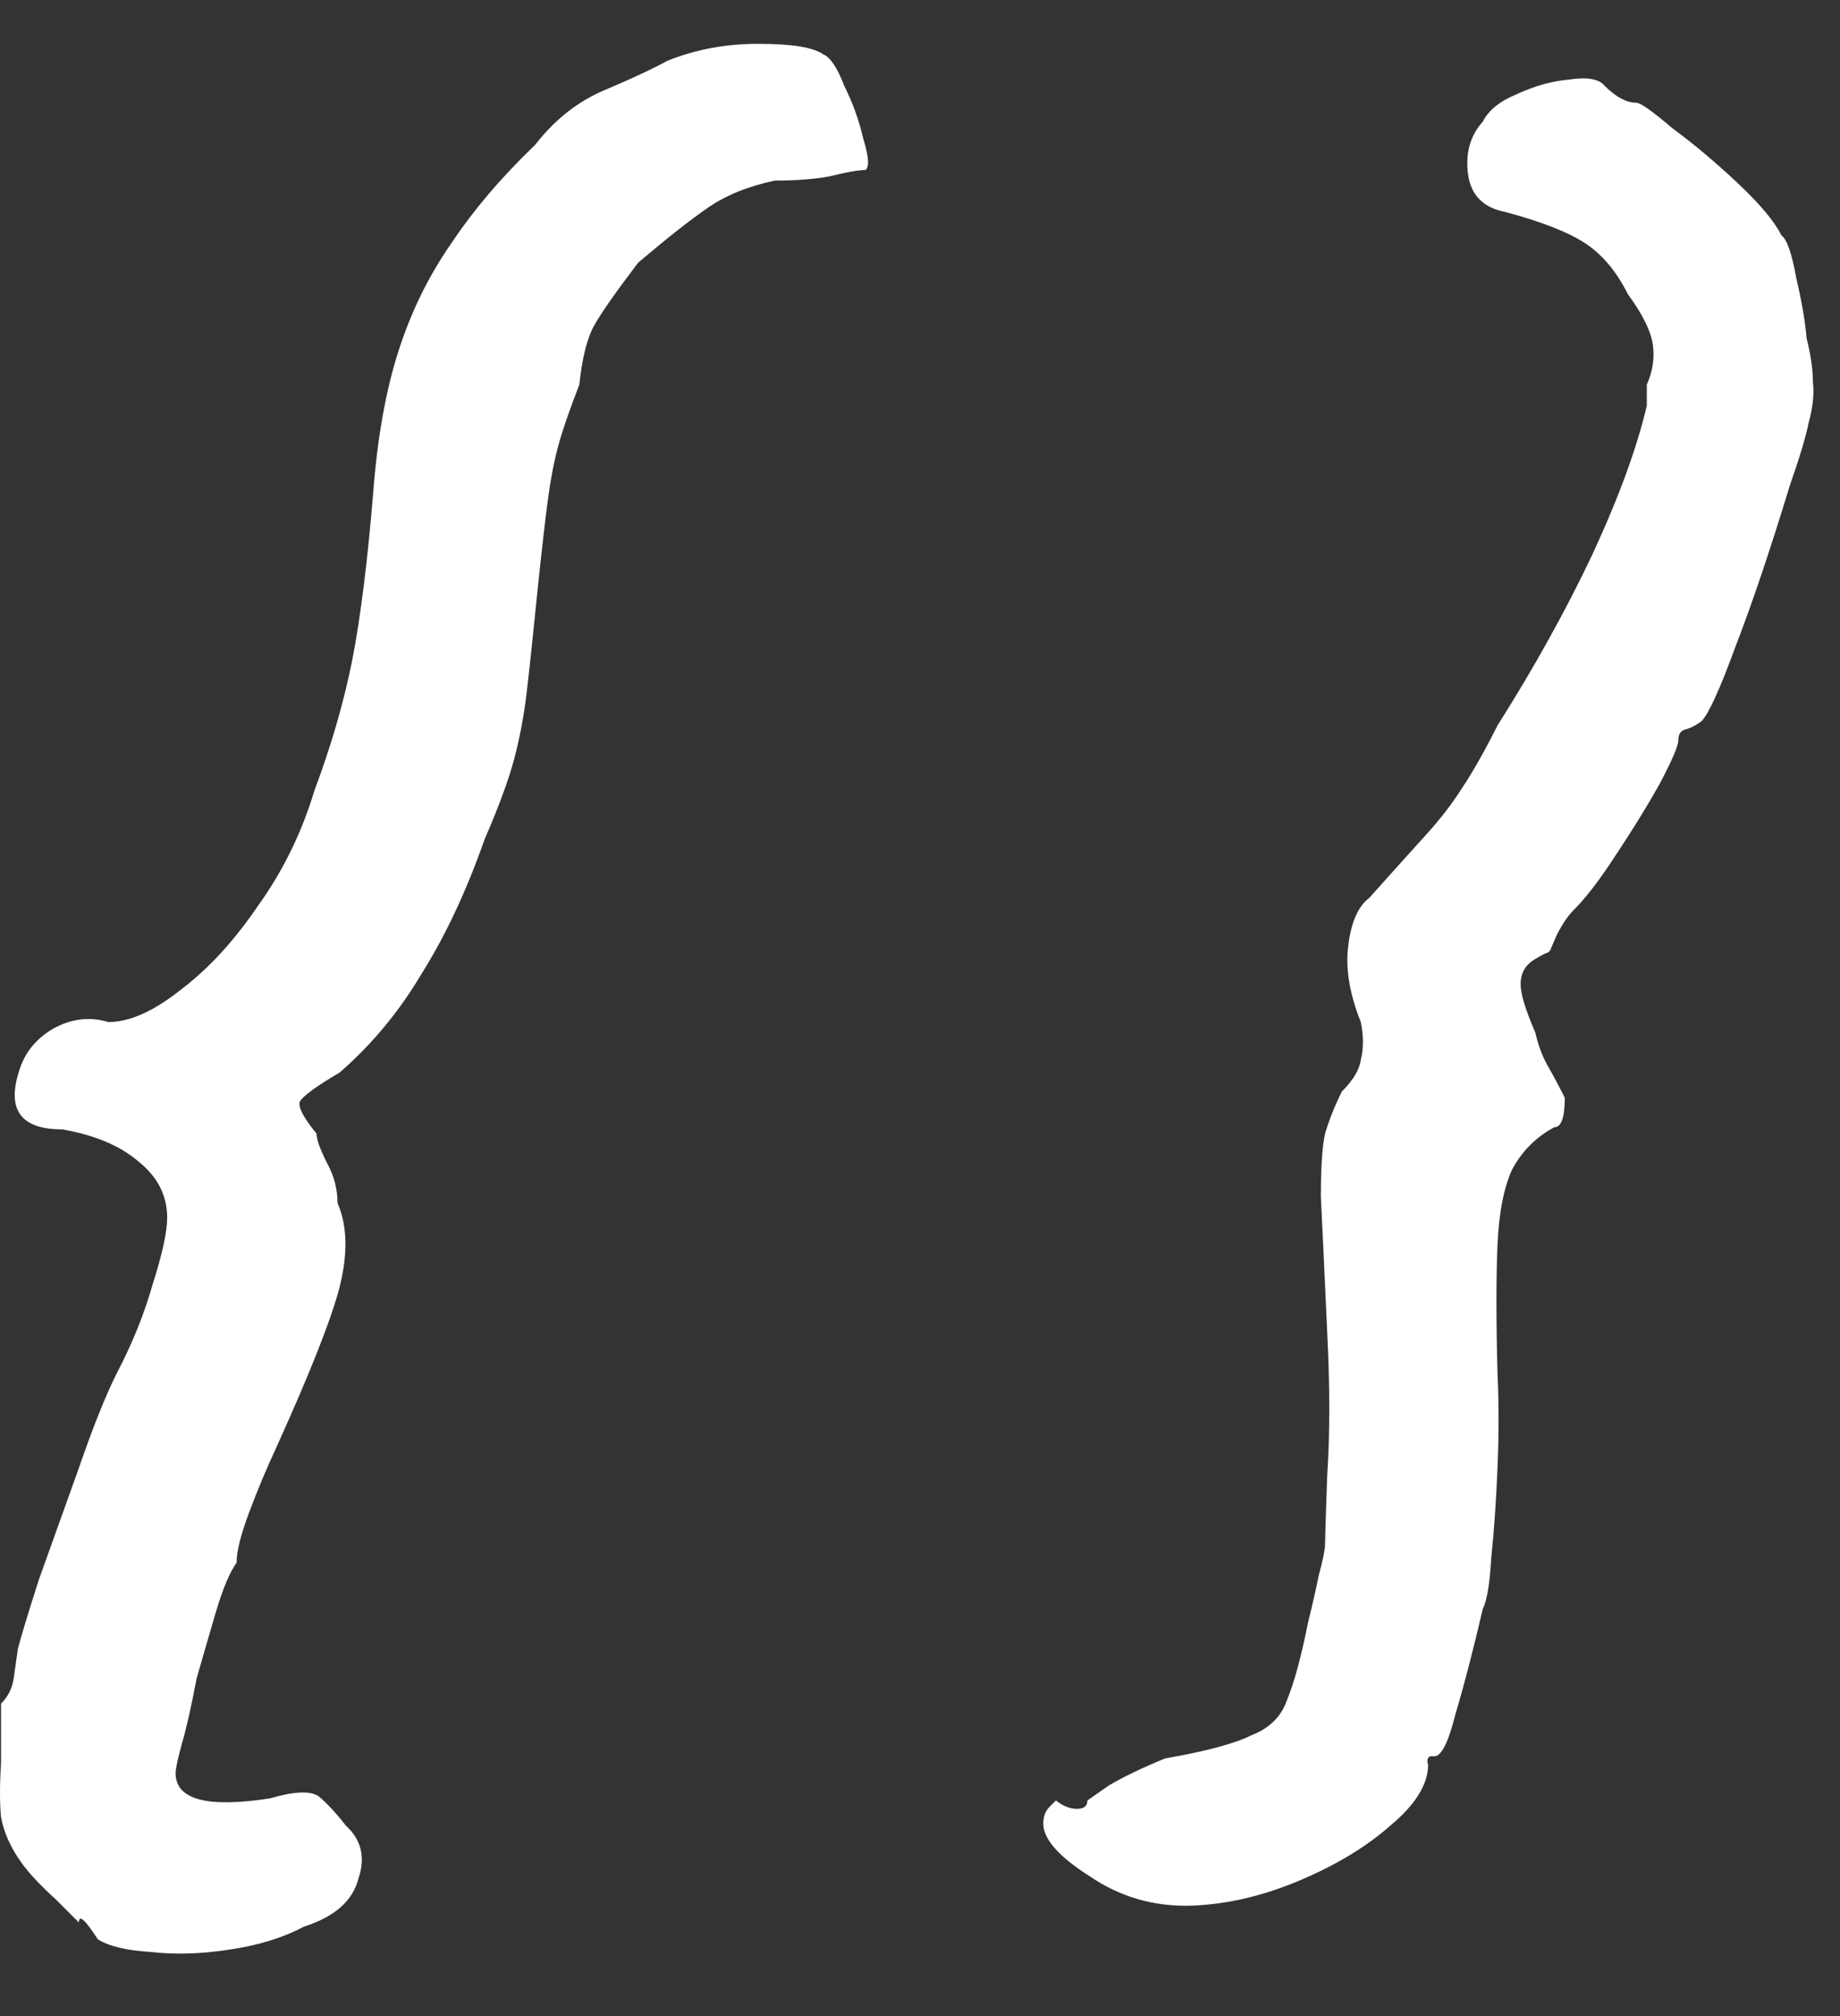 <svg width="21" height="23" viewBox="0 0 21 23" fill="none" xmlns="http://www.w3.org/2000/svg">
<rect x="0" y="0" width="21" height="23" fill="#333333" stroke="none"/>
<path d="M13.611 21.74C13.179 21.756 12.787 21.644 12.435 21.404C12.083 21.18 11.907 20.98 11.907 20.804C11.907 20.724 11.931 20.66 11.979 20.612C12.027 20.564 12.051 20.54 12.051 20.54C12.131 20.604 12.211 20.636 12.291 20.636C12.371 20.636 12.411 20.604 12.411 20.54C12.411 20.54 12.491 20.484 12.651 20.372C12.811 20.276 13.027 20.172 13.299 20.06C13.763 19.98 14.091 19.892 14.283 19.796C14.491 19.716 14.627 19.58 14.691 19.388C14.771 19.196 14.851 18.9 14.931 18.5C14.979 18.308 15.019 18.132 15.051 17.972C15.099 17.796 15.123 17.676 15.123 17.612C15.123 17.564 15.131 17.308 15.147 16.844C15.179 16.364 15.179 15.812 15.147 15.188C15.115 14.484 15.091 13.972 15.075 13.652C15.075 13.316 15.091 13.076 15.123 12.932C15.171 12.772 15.235 12.612 15.315 12.452C15.443 12.324 15.515 12.204 15.531 12.092C15.563 11.964 15.563 11.82 15.531 11.66C15.403 11.34 15.355 11.052 15.387 10.796C15.419 10.524 15.499 10.34 15.627 10.244C15.899 9.94 16.115 9.7 16.275 9.524C16.435 9.348 16.571 9.172 16.683 8.996C16.811 8.804 16.947 8.564 17.091 8.276C17.507 7.62 17.867 6.972 18.171 6.332C18.475 5.676 18.683 5.108 18.795 4.628C18.795 4.564 18.795 4.508 18.795 4.46C18.795 4.412 18.795 4.388 18.795 4.388C18.859 4.244 18.883 4.1 18.867 3.956C18.851 3.796 18.755 3.596 18.579 3.356C18.451 3.1 18.291 2.908 18.099 2.78C17.907 2.652 17.603 2.532 17.187 2.42C16.931 2.372 16.787 2.228 16.755 1.988C16.723 1.748 16.779 1.548 16.923 1.388C16.987 1.26 17.115 1.156 17.307 1.076C17.515 0.98 17.715 0.924 17.907 0.908C18.115 0.876 18.251 0.9 18.315 0.98C18.443 1.108 18.563 1.172 18.675 1.172C18.723 1.172 18.859 1.268 19.083 1.46C19.323 1.636 19.571 1.844 19.827 2.084C20.083 2.324 20.251 2.524 20.331 2.684C20.395 2.732 20.451 2.892 20.499 3.164C20.563 3.436 20.603 3.668 20.619 3.86C20.667 4.052 20.691 4.22 20.691 4.364C20.707 4.492 20.691 4.644 20.643 4.82C20.611 4.98 20.539 5.22 20.427 5.54C20.203 6.276 19.995 6.892 19.803 7.388C19.627 7.868 19.499 8.148 19.419 8.228C19.355 8.276 19.291 8.308 19.227 8.324C19.179 8.34 19.155 8.38 19.155 8.444C19.155 8.508 19.083 8.676 18.939 8.948C18.795 9.204 18.627 9.476 18.435 9.764C18.259 10.036 18.099 10.244 17.955 10.388C17.891 10.452 17.827 10.548 17.763 10.676C17.715 10.788 17.691 10.844 17.691 10.844C17.691 10.844 17.683 10.852 17.667 10.868C17.651 10.868 17.603 10.892 17.523 10.94C17.411 11.004 17.355 11.1 17.355 11.228C17.355 11.34 17.411 11.524 17.523 11.78C17.555 11.924 17.603 12.052 17.667 12.164C17.731 12.276 17.795 12.396 17.859 12.524C17.859 12.748 17.819 12.86 17.739 12.86C17.531 12.972 17.371 13.132 17.259 13.34C17.163 13.548 17.107 13.836 17.091 14.204C17.075 14.572 17.075 15.06 17.091 15.668C17.107 16.004 17.107 16.364 17.091 16.748C17.075 17.132 17.051 17.476 17.019 17.78C17.003 18.068 16.971 18.26 16.923 18.356C16.811 18.836 16.707 19.236 16.611 19.556C16.531 19.876 16.451 20.036 16.371 20.036C16.371 20.036 16.355 20.036 16.323 20.036C16.291 20.052 16.283 20.084 16.299 20.132C16.299 20.356 16.155 20.588 15.867 20.828C15.595 21.068 15.251 21.276 14.835 21.452C14.419 21.628 14.011 21.724 13.611 21.74Z" fill="white"/>
<path d="M1.116 22.124C0.972 21.9 0.9 21.836 0.9 21.932C0.9 21.932 0.812 21.844 0.636 21.668C0.46 21.508 0.332 21.372 0.252 21.26C0.124 21.084 0.044 20.908 0.012 20.732C-0.004 20.572 -0.004 20.364 0.012 20.108C0.012 19.948 0.012 19.796 0.012 19.652C0.012 19.508 0.012 19.436 0.012 19.436C0.092 19.356 0.14 19.26 0.156 19.148C0.172 19.036 0.188 18.924 0.204 18.812C0.236 18.684 0.316 18.42 0.444 18.02C0.588 17.62 0.74 17.196 0.9 16.748C1.06 16.284 1.204 15.924 1.332 15.668C1.508 15.332 1.644 14.996 1.74 14.66C1.852 14.308 1.908 14.052 1.908 13.892C1.908 13.636 1.796 13.42 1.572 13.244C1.364 13.068 1.076 12.948 0.708 12.884C0.228 12.884 0.068 12.652 0.228 12.188C0.292 11.996 0.42 11.844 0.612 11.732C0.82 11.62 1.028 11.596 1.236 11.66C1.476 11.66 1.748 11.54 2.052 11.3C2.372 11.06 2.668 10.74 2.94 10.34C3.228 9.94 3.444 9.5 3.588 9.02C3.78 8.508 3.924 8.012 4.02 7.532C4.116 7.036 4.196 6.396 4.26 5.612C4.308 4.988 4.404 4.452 4.548 4.004C4.692 3.556 4.892 3.148 5.148 2.78C5.404 2.396 5.724 2.02 6.108 1.652C6.332 1.364 6.596 1.156 6.9 1.028C7.204 0.9 7.444 0.788 7.62 0.692C7.94 0.564 8.284 0.5 8.652 0.5C9.036 0.5 9.284 0.54 9.396 0.62C9.476 0.652 9.556 0.772 9.636 0.98C9.732 1.172 9.804 1.372 9.852 1.58C9.916 1.788 9.924 1.908 9.876 1.94C9.796 1.94 9.66 1.964 9.468 2.012C9.292 2.044 9.084 2.06 8.844 2.06C8.54 2.124 8.284 2.228 8.076 2.372C7.868 2.516 7.604 2.724 7.284 2.996C7.028 3.332 6.86 3.572 6.78 3.716C6.7 3.86 6.644 4.084 6.612 4.388C6.5 4.676 6.42 4.908 6.372 5.084C6.324 5.26 6.284 5.468 6.252 5.708C6.22 5.948 6.18 6.3 6.132 6.764C6.084 7.244 6.044 7.62 6.012 7.892C5.98 8.164 5.932 8.42 5.868 8.66C5.804 8.9 5.692 9.204 5.532 9.572C5.324 10.164 5.084 10.676 4.812 11.108C4.556 11.54 4.244 11.916 3.876 12.236C3.604 12.396 3.452 12.508 3.42 12.572C3.404 12.636 3.468 12.756 3.612 12.932C3.612 12.996 3.652 13.108 3.732 13.268C3.812 13.412 3.852 13.564 3.852 13.724C3.964 13.98 3.972 14.3 3.876 14.684C3.78 15.052 3.54 15.66 3.156 16.508C3.044 16.748 2.94 16.996 2.844 17.252C2.748 17.508 2.7 17.7 2.7 17.828C2.62 17.94 2.54 18.132 2.46 18.404C2.38 18.676 2.308 18.924 2.244 19.148C2.18 19.484 2.124 19.732 2.076 19.892C2.028 20.068 2.004 20.18 2.004 20.228C2.004 20.532 2.364 20.628 3.084 20.516C3.356 20.436 3.54 20.428 3.636 20.492C3.732 20.572 3.836 20.684 3.948 20.828C4.124 20.988 4.172 21.188 4.092 21.428C4.028 21.684 3.82 21.868 3.468 21.98C3.228 22.108 2.94 22.196 2.604 22.244C2.284 22.292 1.988 22.3 1.716 22.268C1.444 22.252 1.244 22.204 1.116 22.124Z" fill="white"/>
</svg>
